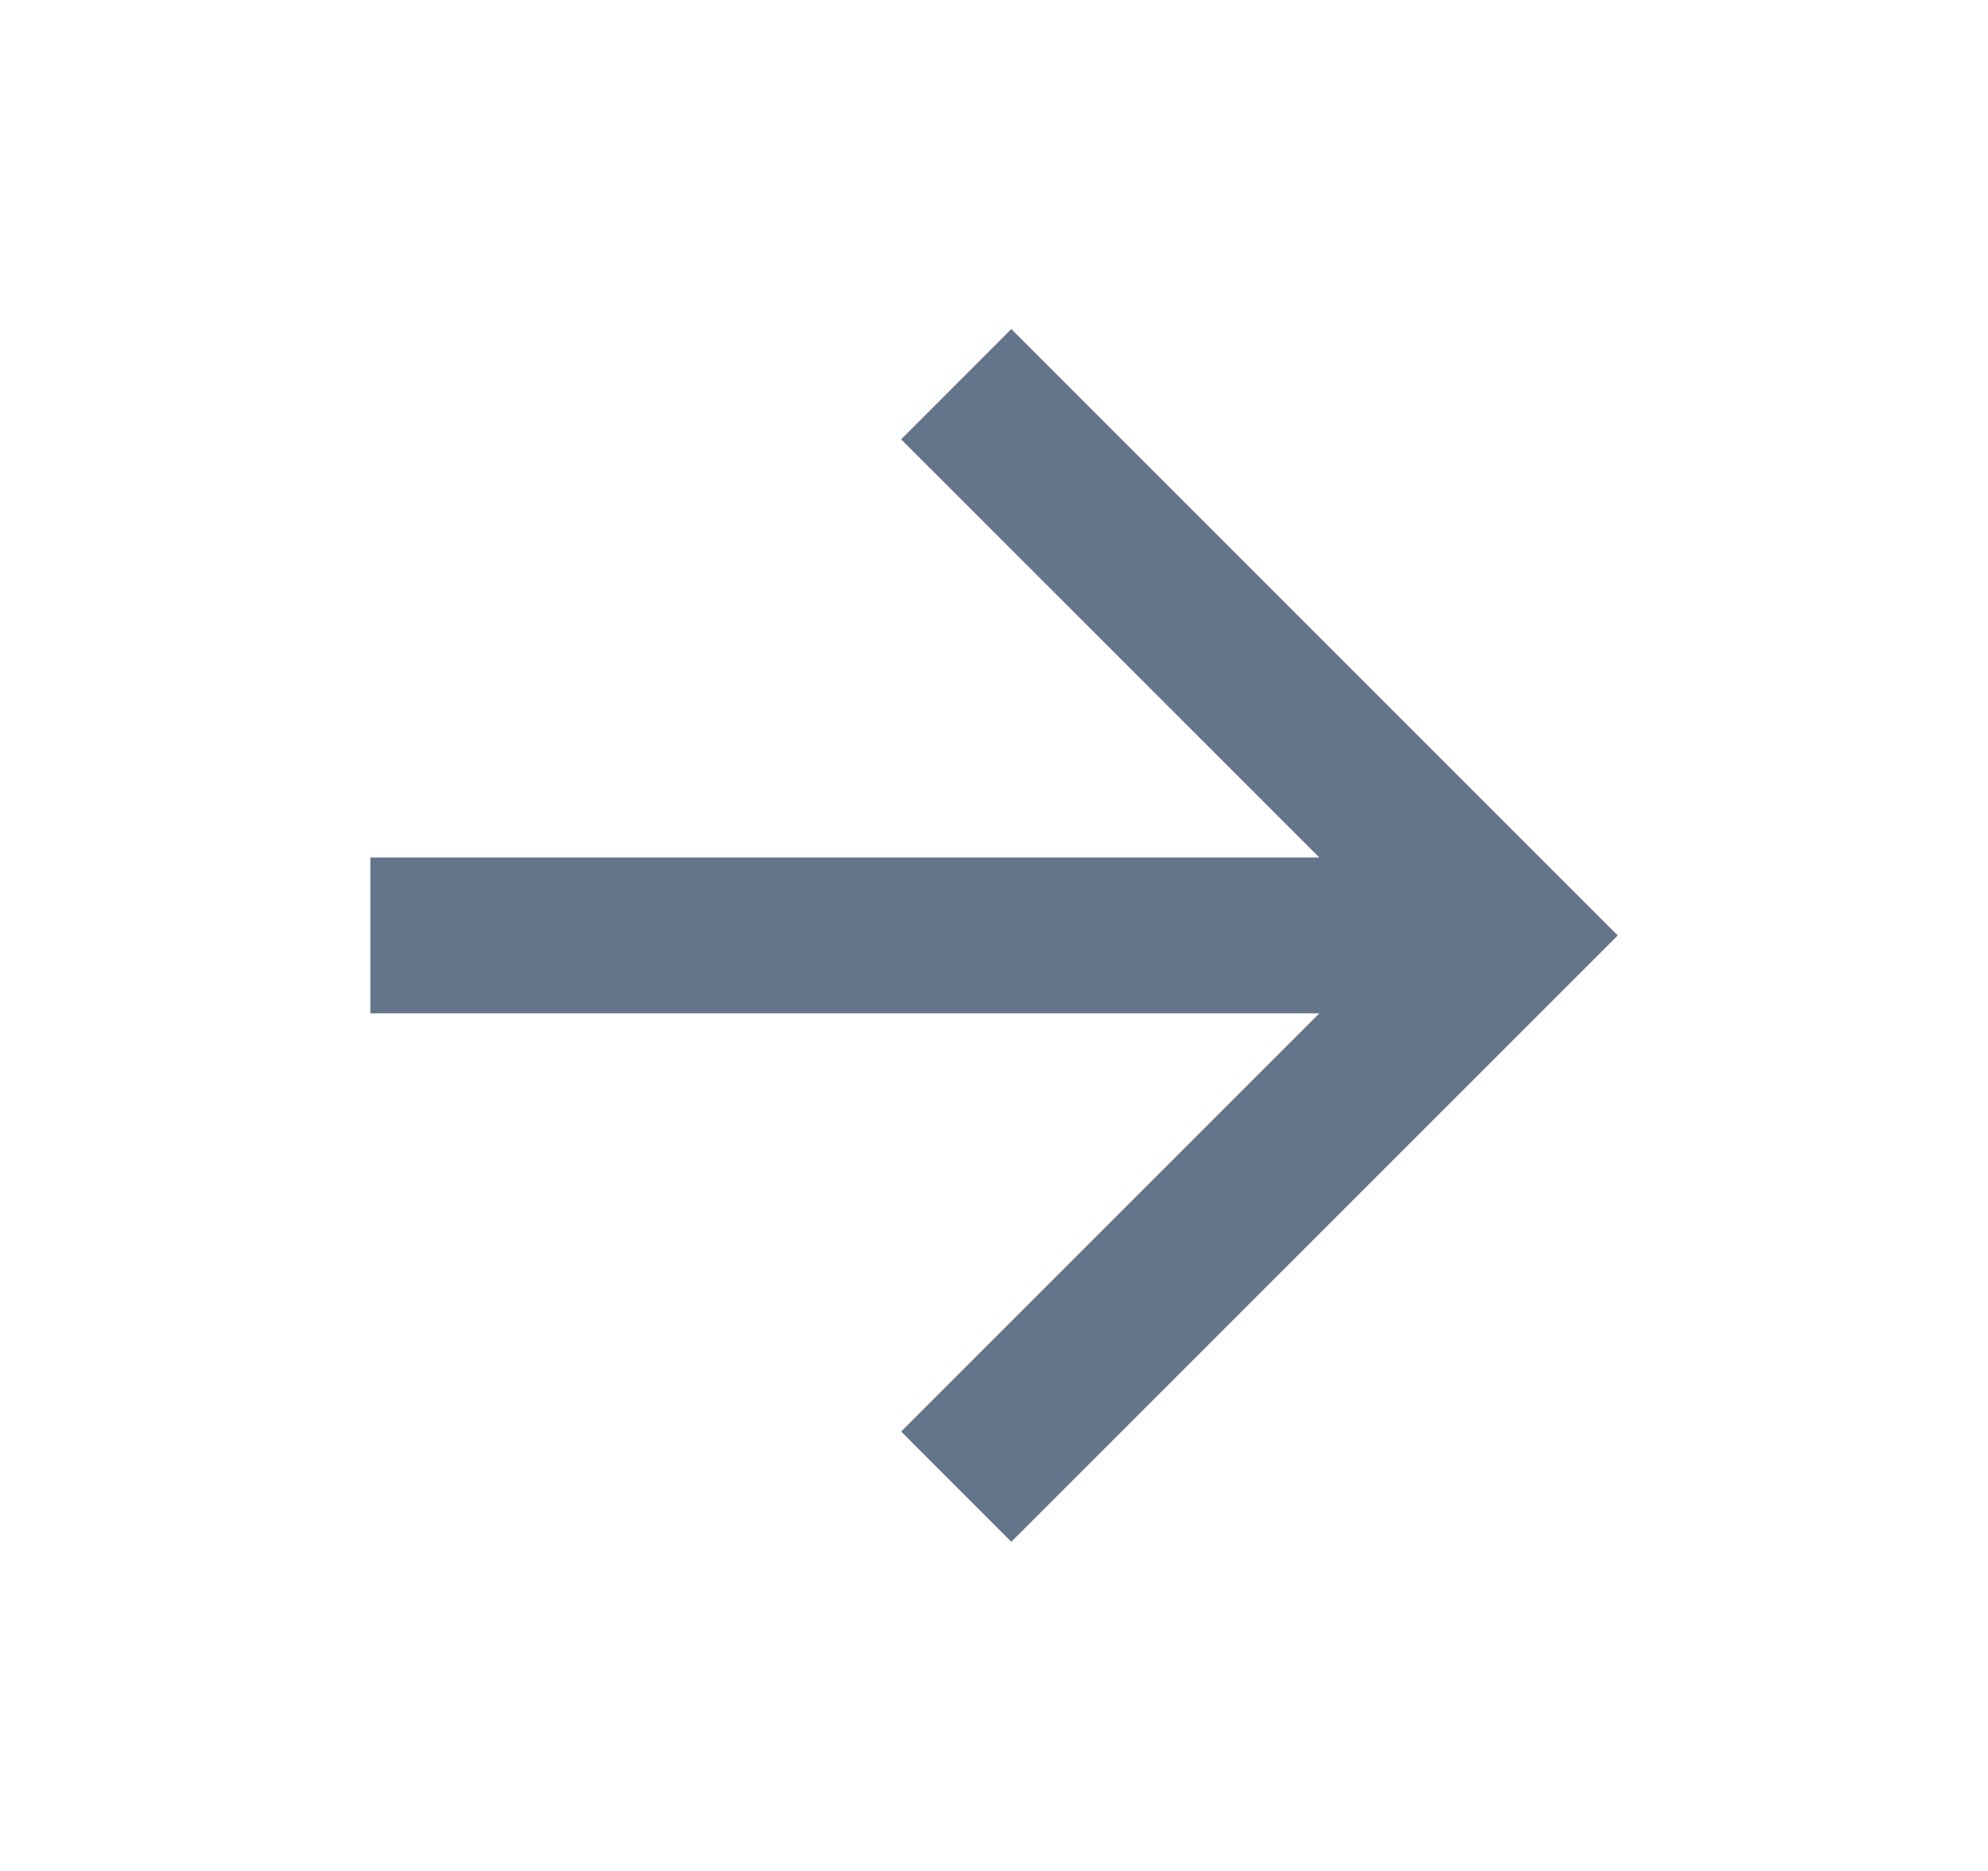 <svg width="17" height="16" viewBox="0 0 17 16" fill="none" xmlns="http://www.w3.org/2000/svg">
<g id="tail-icon">
<path id="Vector" d="M11.282 7.333L7.706 3.757L8.648 2.814L13.834 8L8.648 13.185L7.706 12.242L11.282 8.666H3.167V7.333H11.282Z" fill="#64748B"/>
</g>
</svg>
